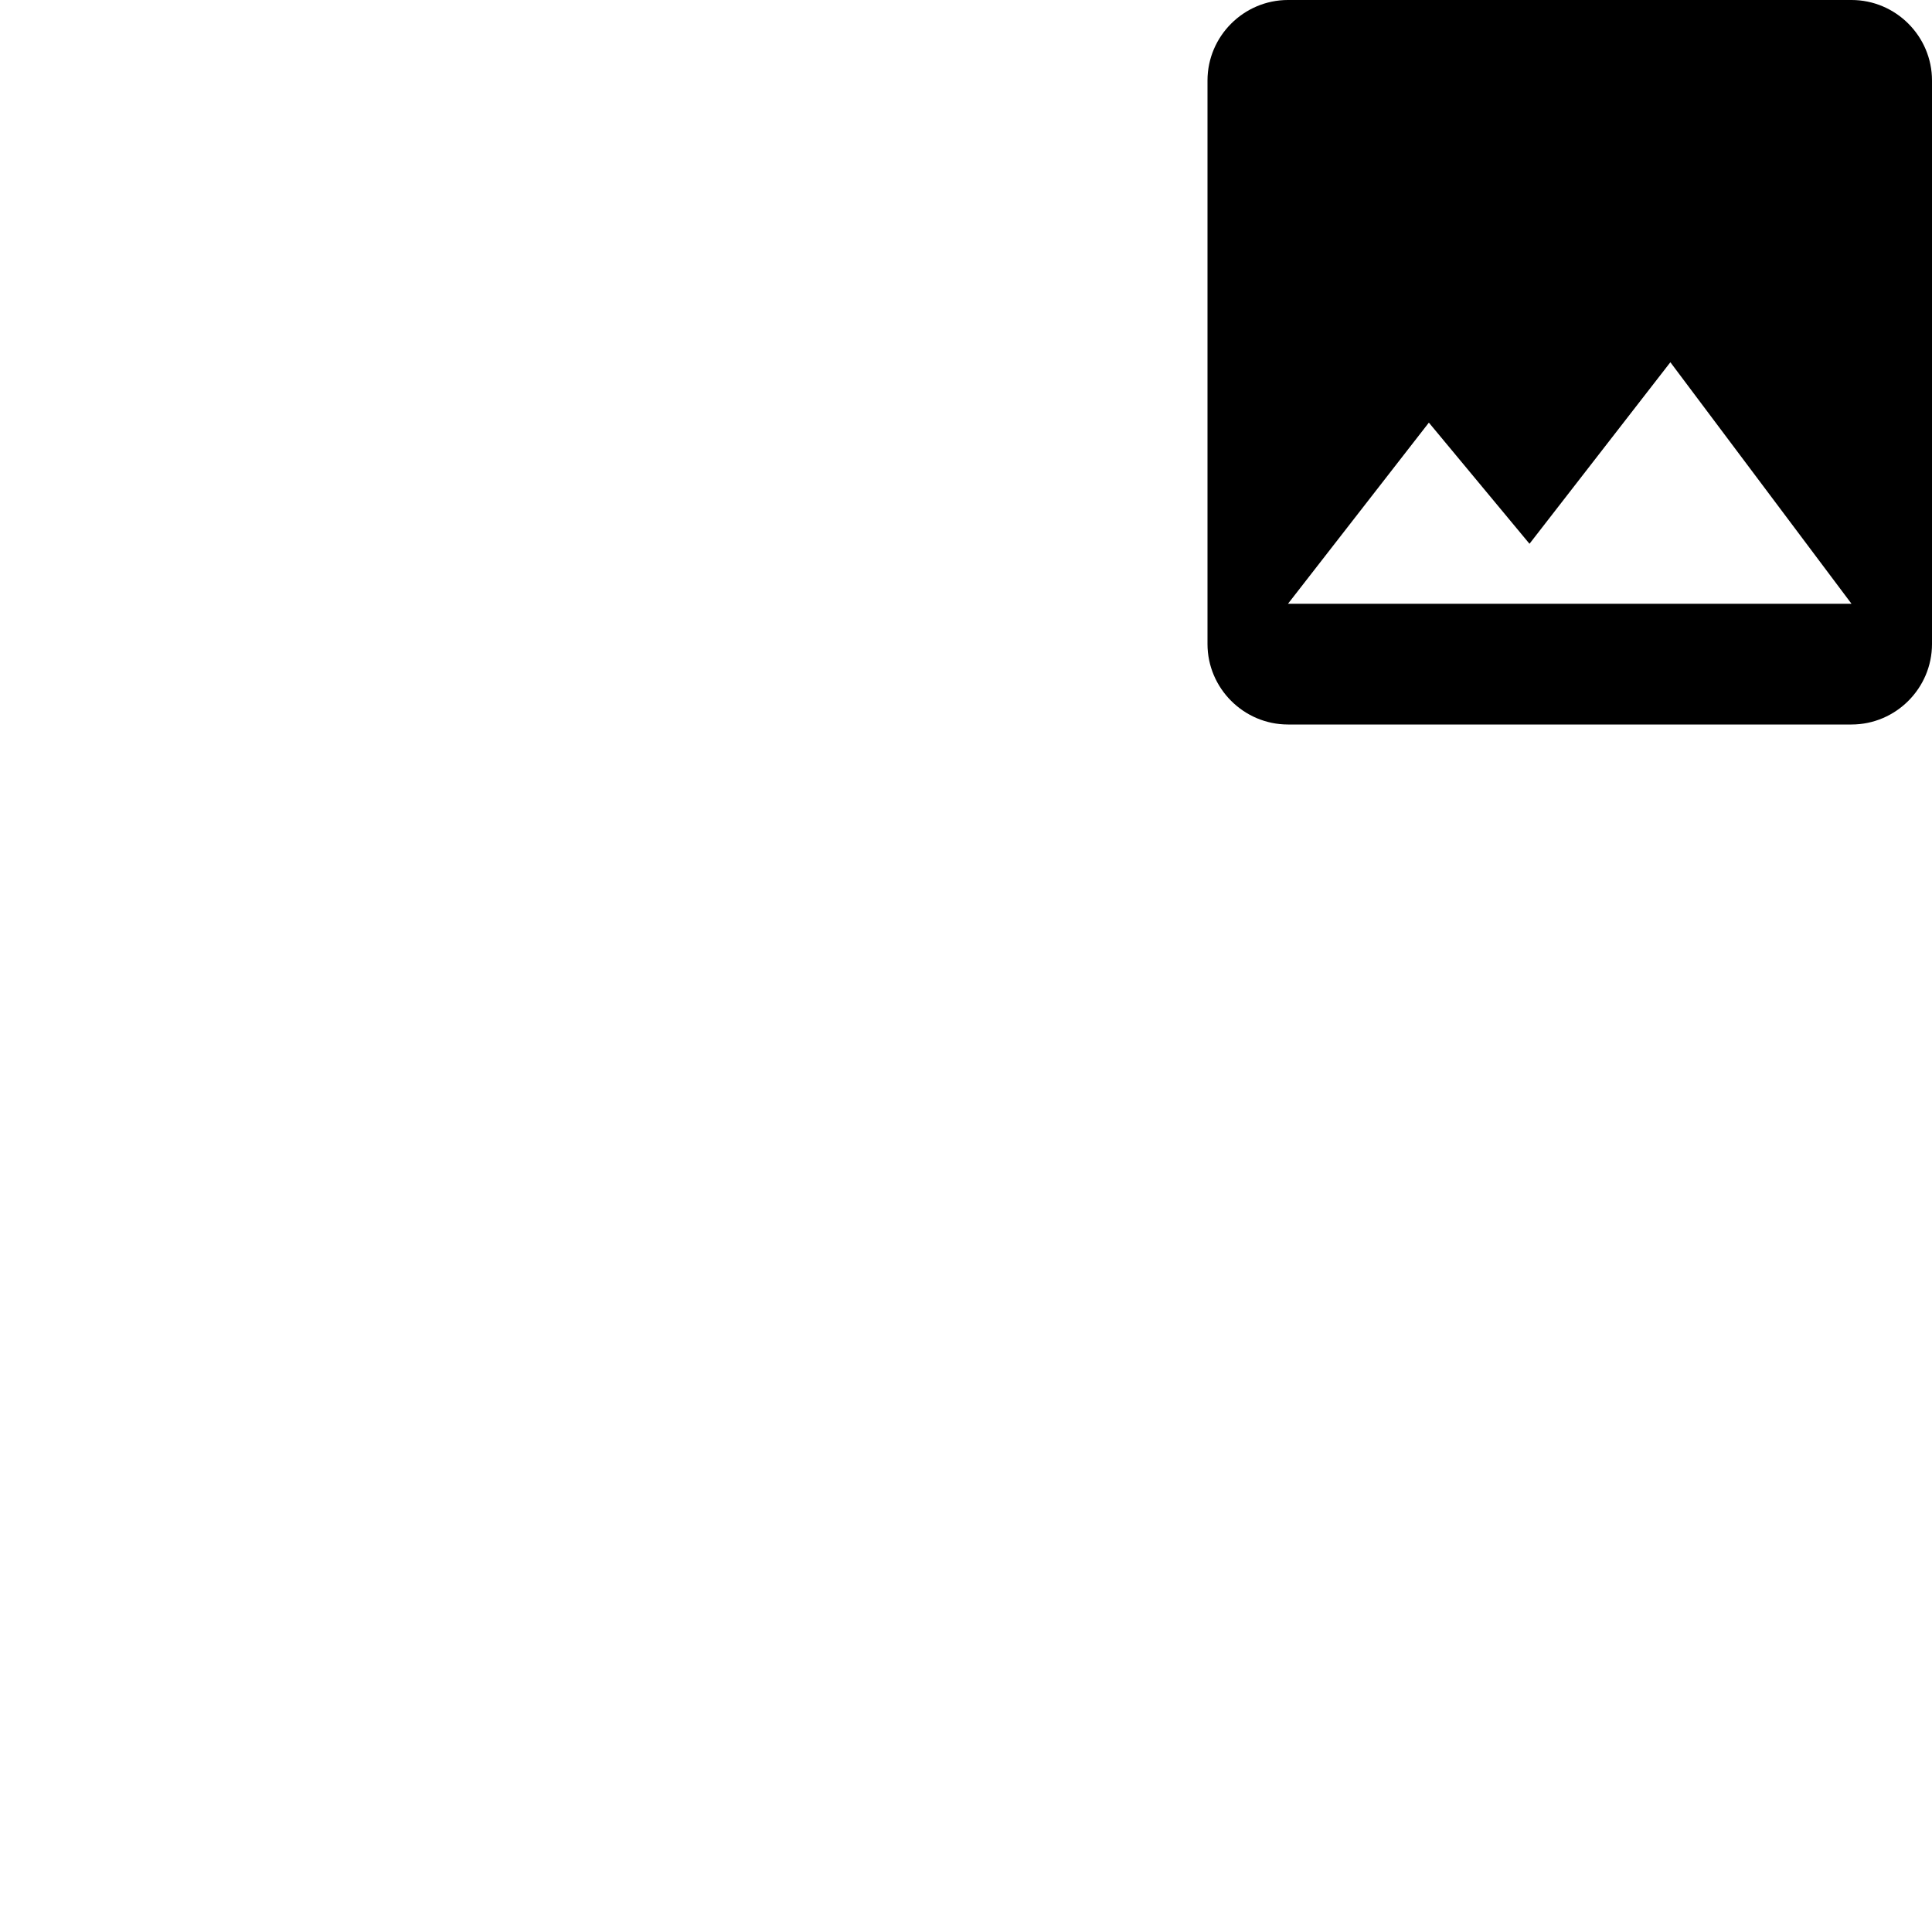 <svg id="svg6" height="24" version="1.1" viewBox="0 0 24 24" width="24" xmlns="http://www.w3.org/2000/svg"><path id="path4" d="m24 8v-7c0-.55-.45-1-1-1h-7c-.55 0-1 .45-1 1v7c0 .55.45 1 1 1h7c.55 0 1-.45 1-1zm-6.25-2.75 1.25 1.505 1.75-2.255 2.25 3h-7z" stroke-width="1"/></svg>